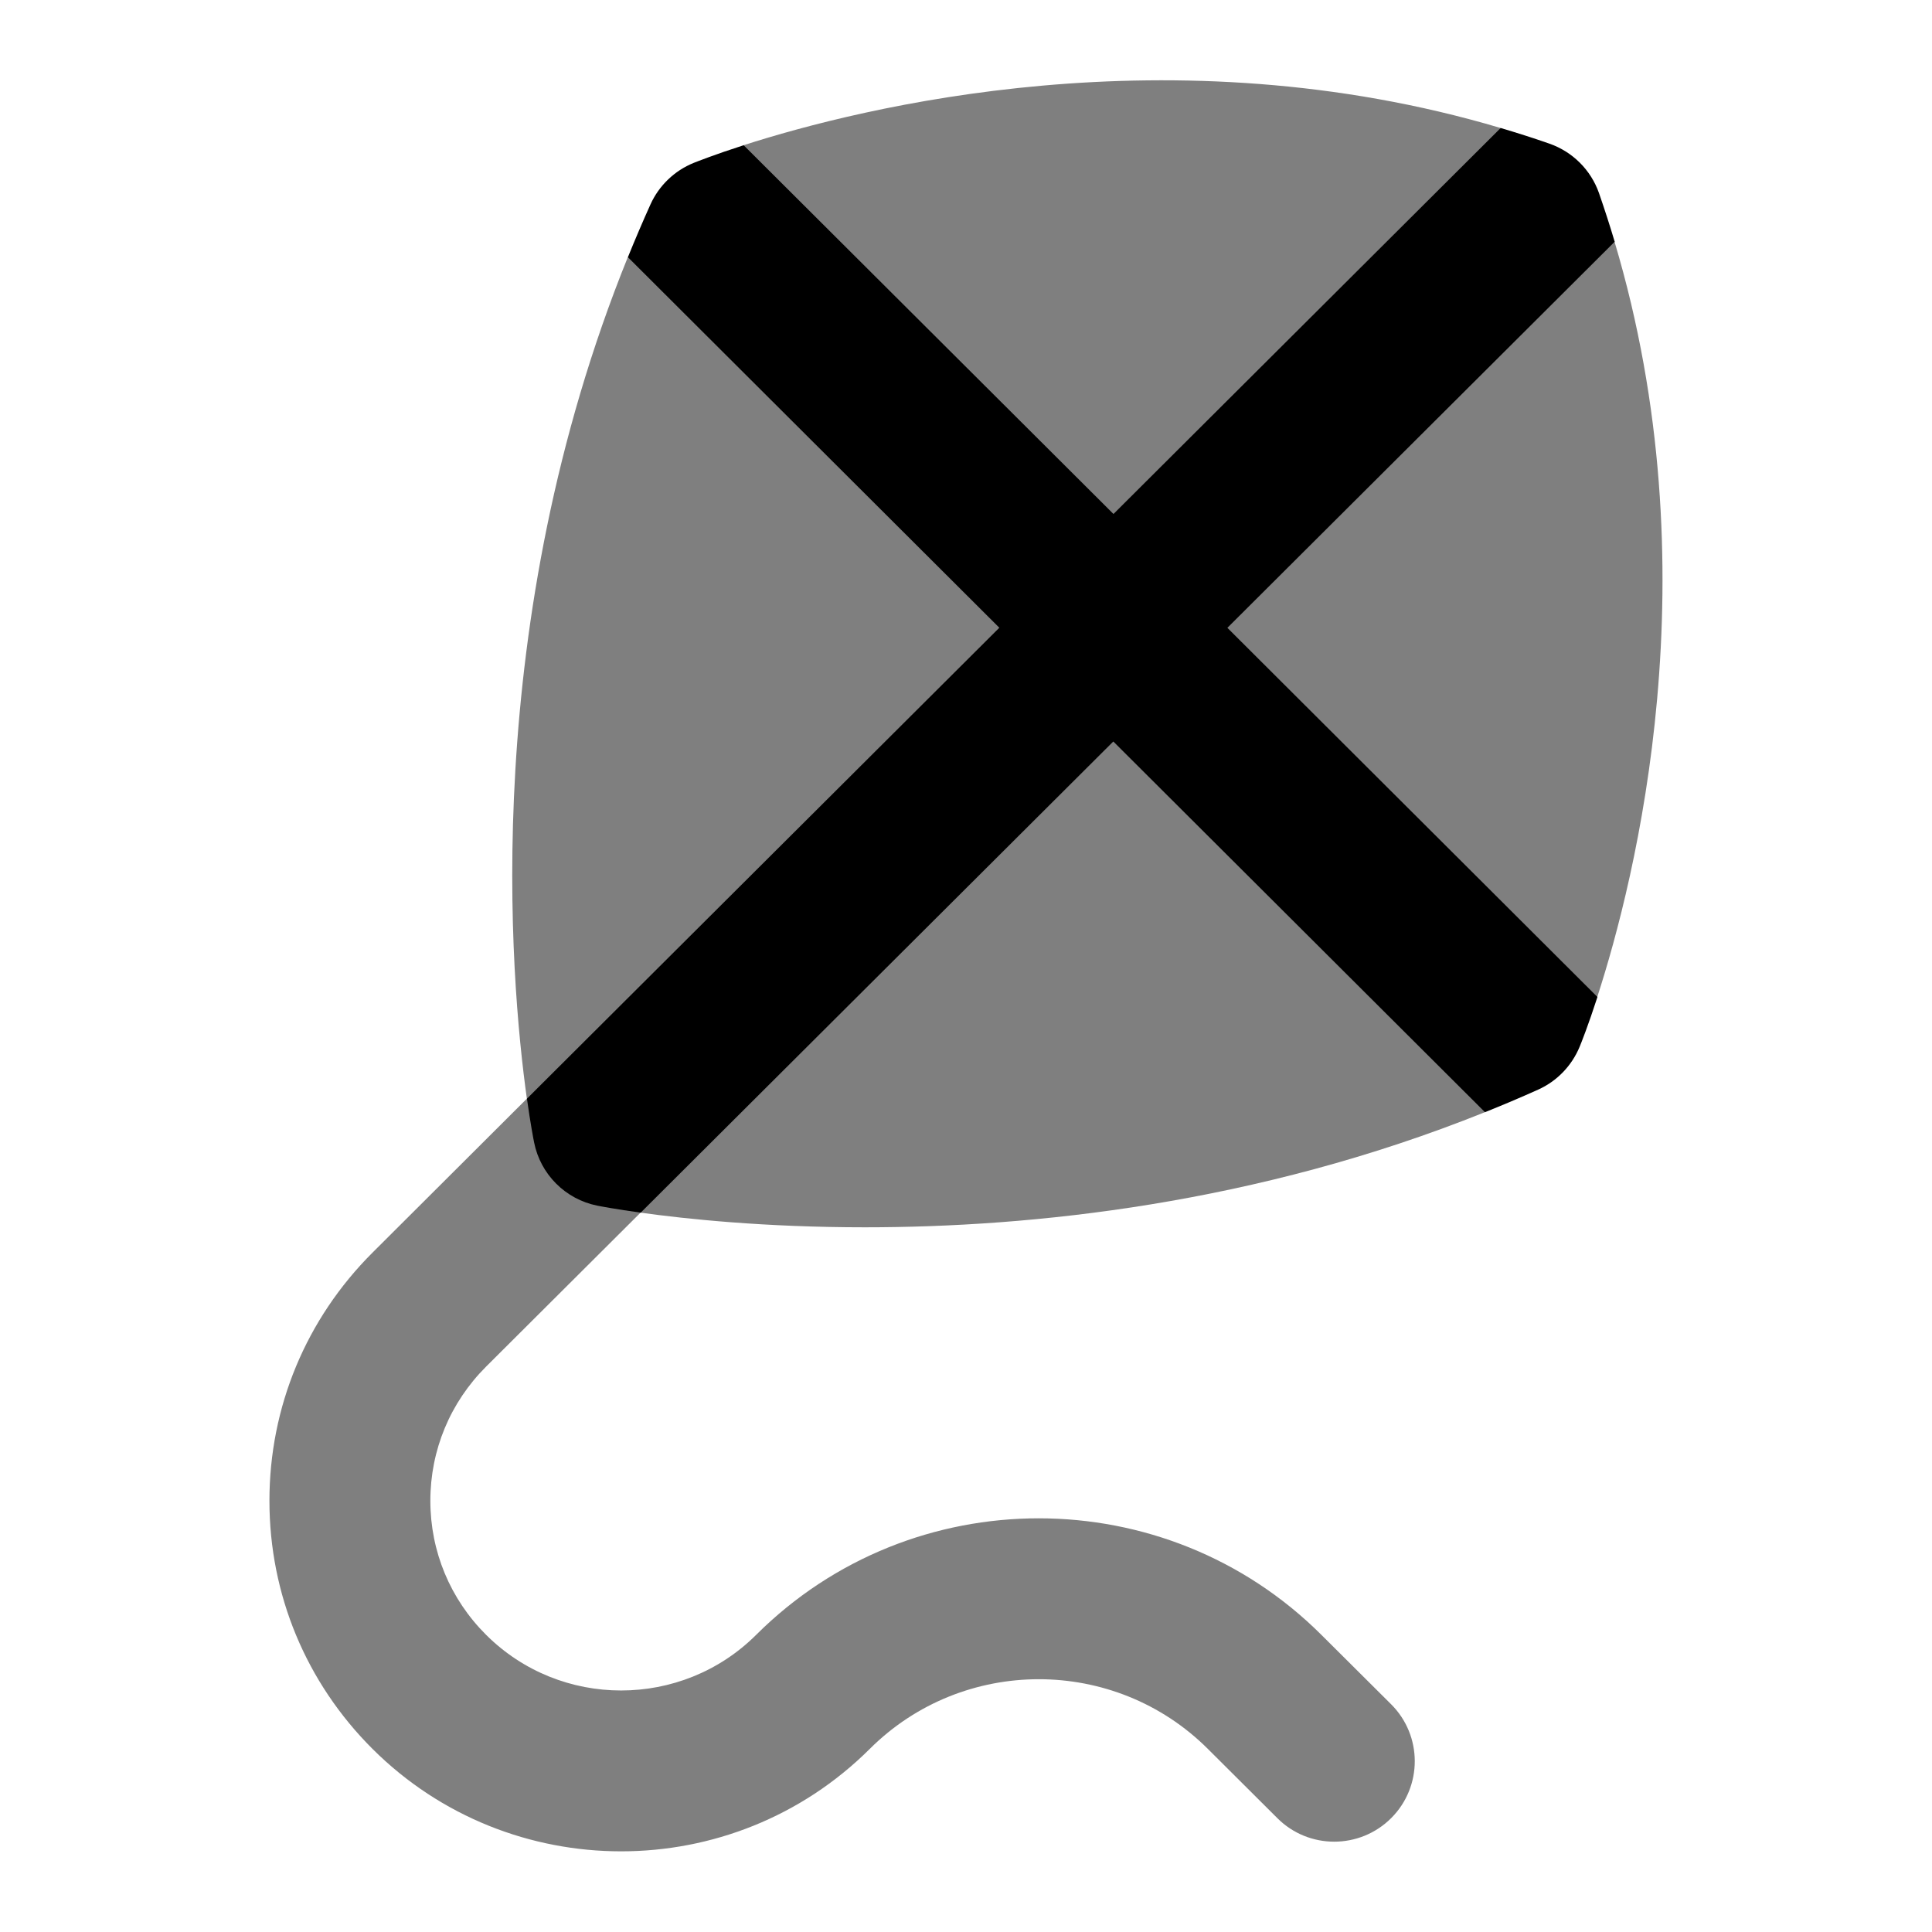 <svg id="Layer_1" viewBox="0 0 24 24" xmlns="http://www.w3.org/2000/svg" data-name="Layer 1"><path d="m20.058 3.002c-.383-.107-.849-.291-1.044-.486-.215-.215-.363-.646-.373-.926-4.101-1.217-7.937-.258-9.404.214-.109.451.099.91-.241 1.25-.182.182-.721.138-1.197.141-1.842 4.551-1.465 8.943-1.254 10.453l-1.917 1.912c-.826.824-1.281 1.918-1.281 3.083s.455 2.259 1.281 3.083c.851.848 1.97 1.272 3.088 1.272s2.237-.424 3.089-1.273c1.157-1.153 3.041-1.154 4.199 0l.865.862c.39.389 1.024.388 1.414-.003s.389-1.024-.003-1.414l-.865-.861c-1.936-1.93-5.086-1.931-7.022 0-.925.921-2.43.921-3.354 0-.447-.445-.693-1.037-.693-1.666s.246-1.221.693-1.667l1.918-1.912c.567.079 1.545.182 2.788.182 2.061 0 4.849-.284 7.701-1.43-.077-.608.119-1.123.327-1.244.22-.128.405-.2 1.069-.188.474-1.461 1.438-5.289.214-9.382z" opacity=".5"/><path d="m20.058 3.002c-.06-.201-.125-.402-.195-.604-.101-.287-.327-.512-.614-.613-.203-.071-.405-.135-.607-.195l-4.81 4.795-4.594-4.581c-.363.117-.581.204-.622.22-.238.097-.429.281-.535.514-.099.219-.192.438-.281.657l4.614 4.603-5.868 5.85c.044.314.081.504.089.544.079.396.389.706.785.785.04.008.228.044.539.087l5.871-5.853 4.617 4.605c.22-.088.44-.181.66-.28.234-.105.418-.296.516-.533.017-.041.104-.257.221-.618l-4.597-4.586 4.811-4.796z"/></svg>
